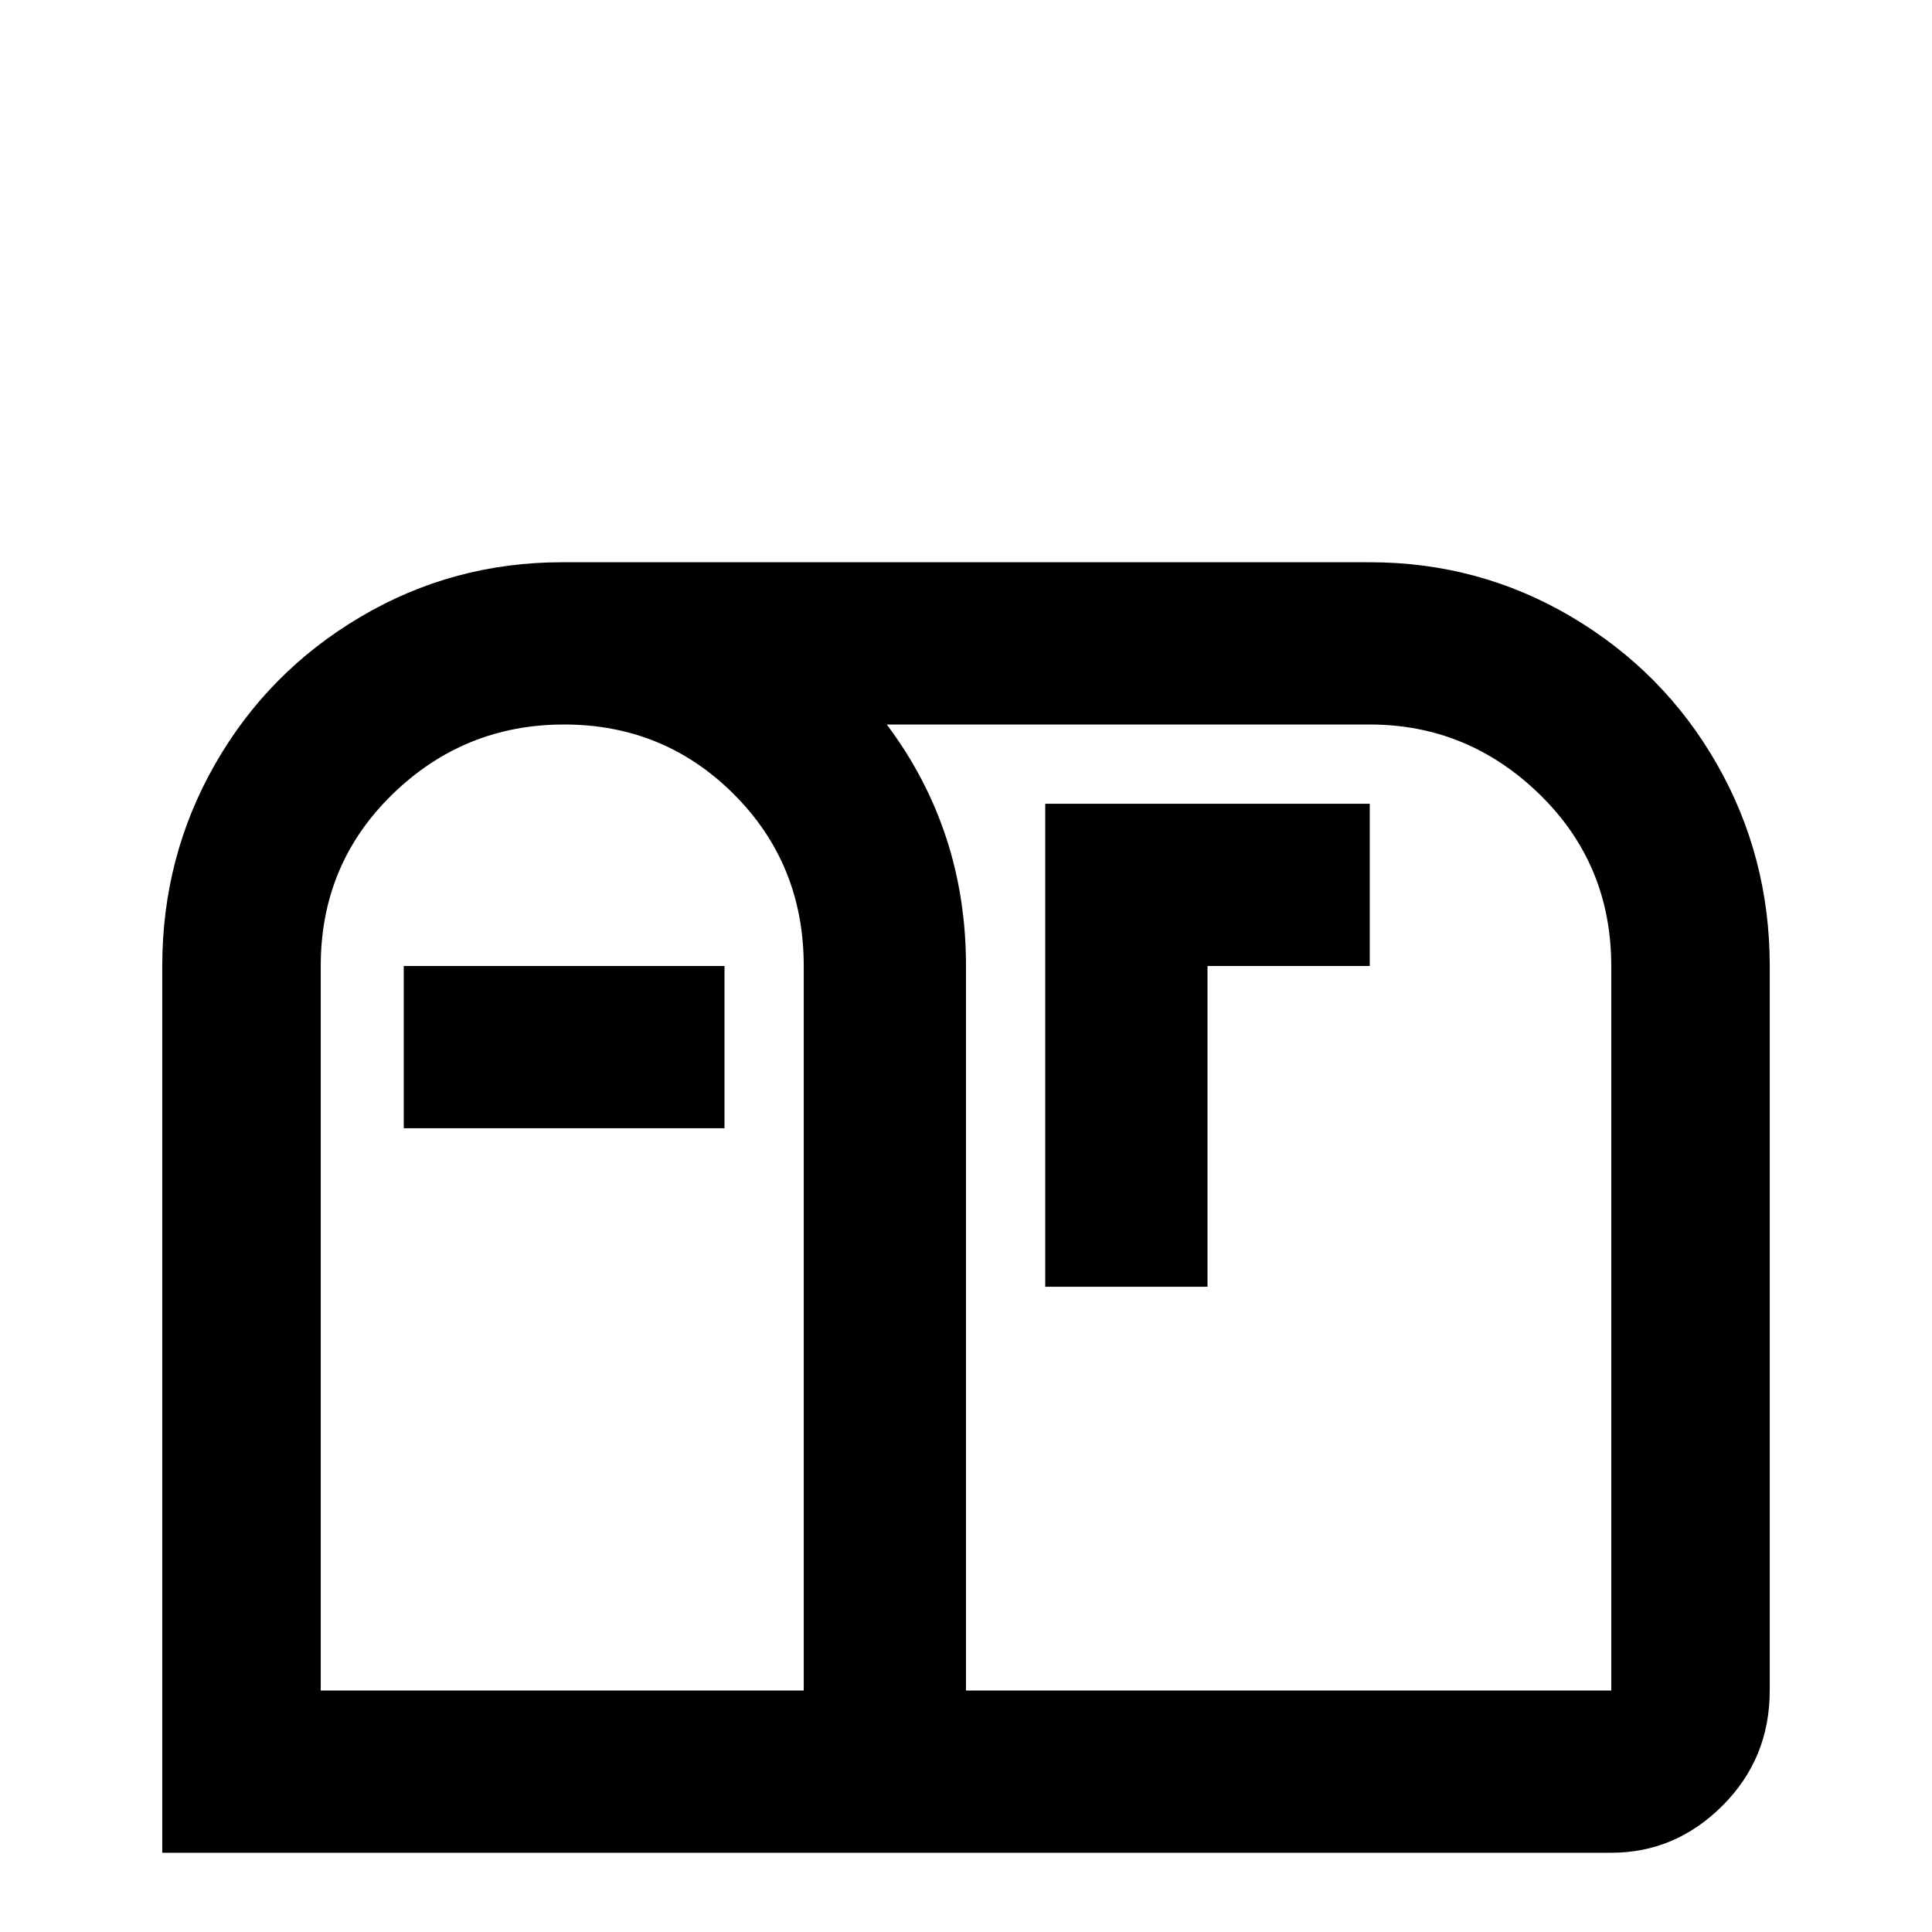 <svg xmlns="http://www.w3.org/2000/svg" viewBox="0 -512 512 512">
	<path fill="#000000" d="M363 -363H149Q120 -363 95.5 -348.5Q71 -334 57 -309.5Q43 -285 43 -256V-21H427Q444 -21 456.5 -33.5Q469 -46 469 -64V-256Q469 -285 455 -309.5Q441 -334 416.5 -348.5Q392 -363 363 -363ZM213 -64H85V-256Q85 -283 104 -301.5Q123 -320 149.5 -320Q176 -320 194.5 -301.5Q213 -283 213 -256ZM427 -64H256V-256Q256 -292 235 -320H363Q389 -320 408 -301.5Q427 -283 427 -256ZM277 -171H320V-256H363V-299H277ZM192 -213H107V-256H192Z"/>
</svg>
